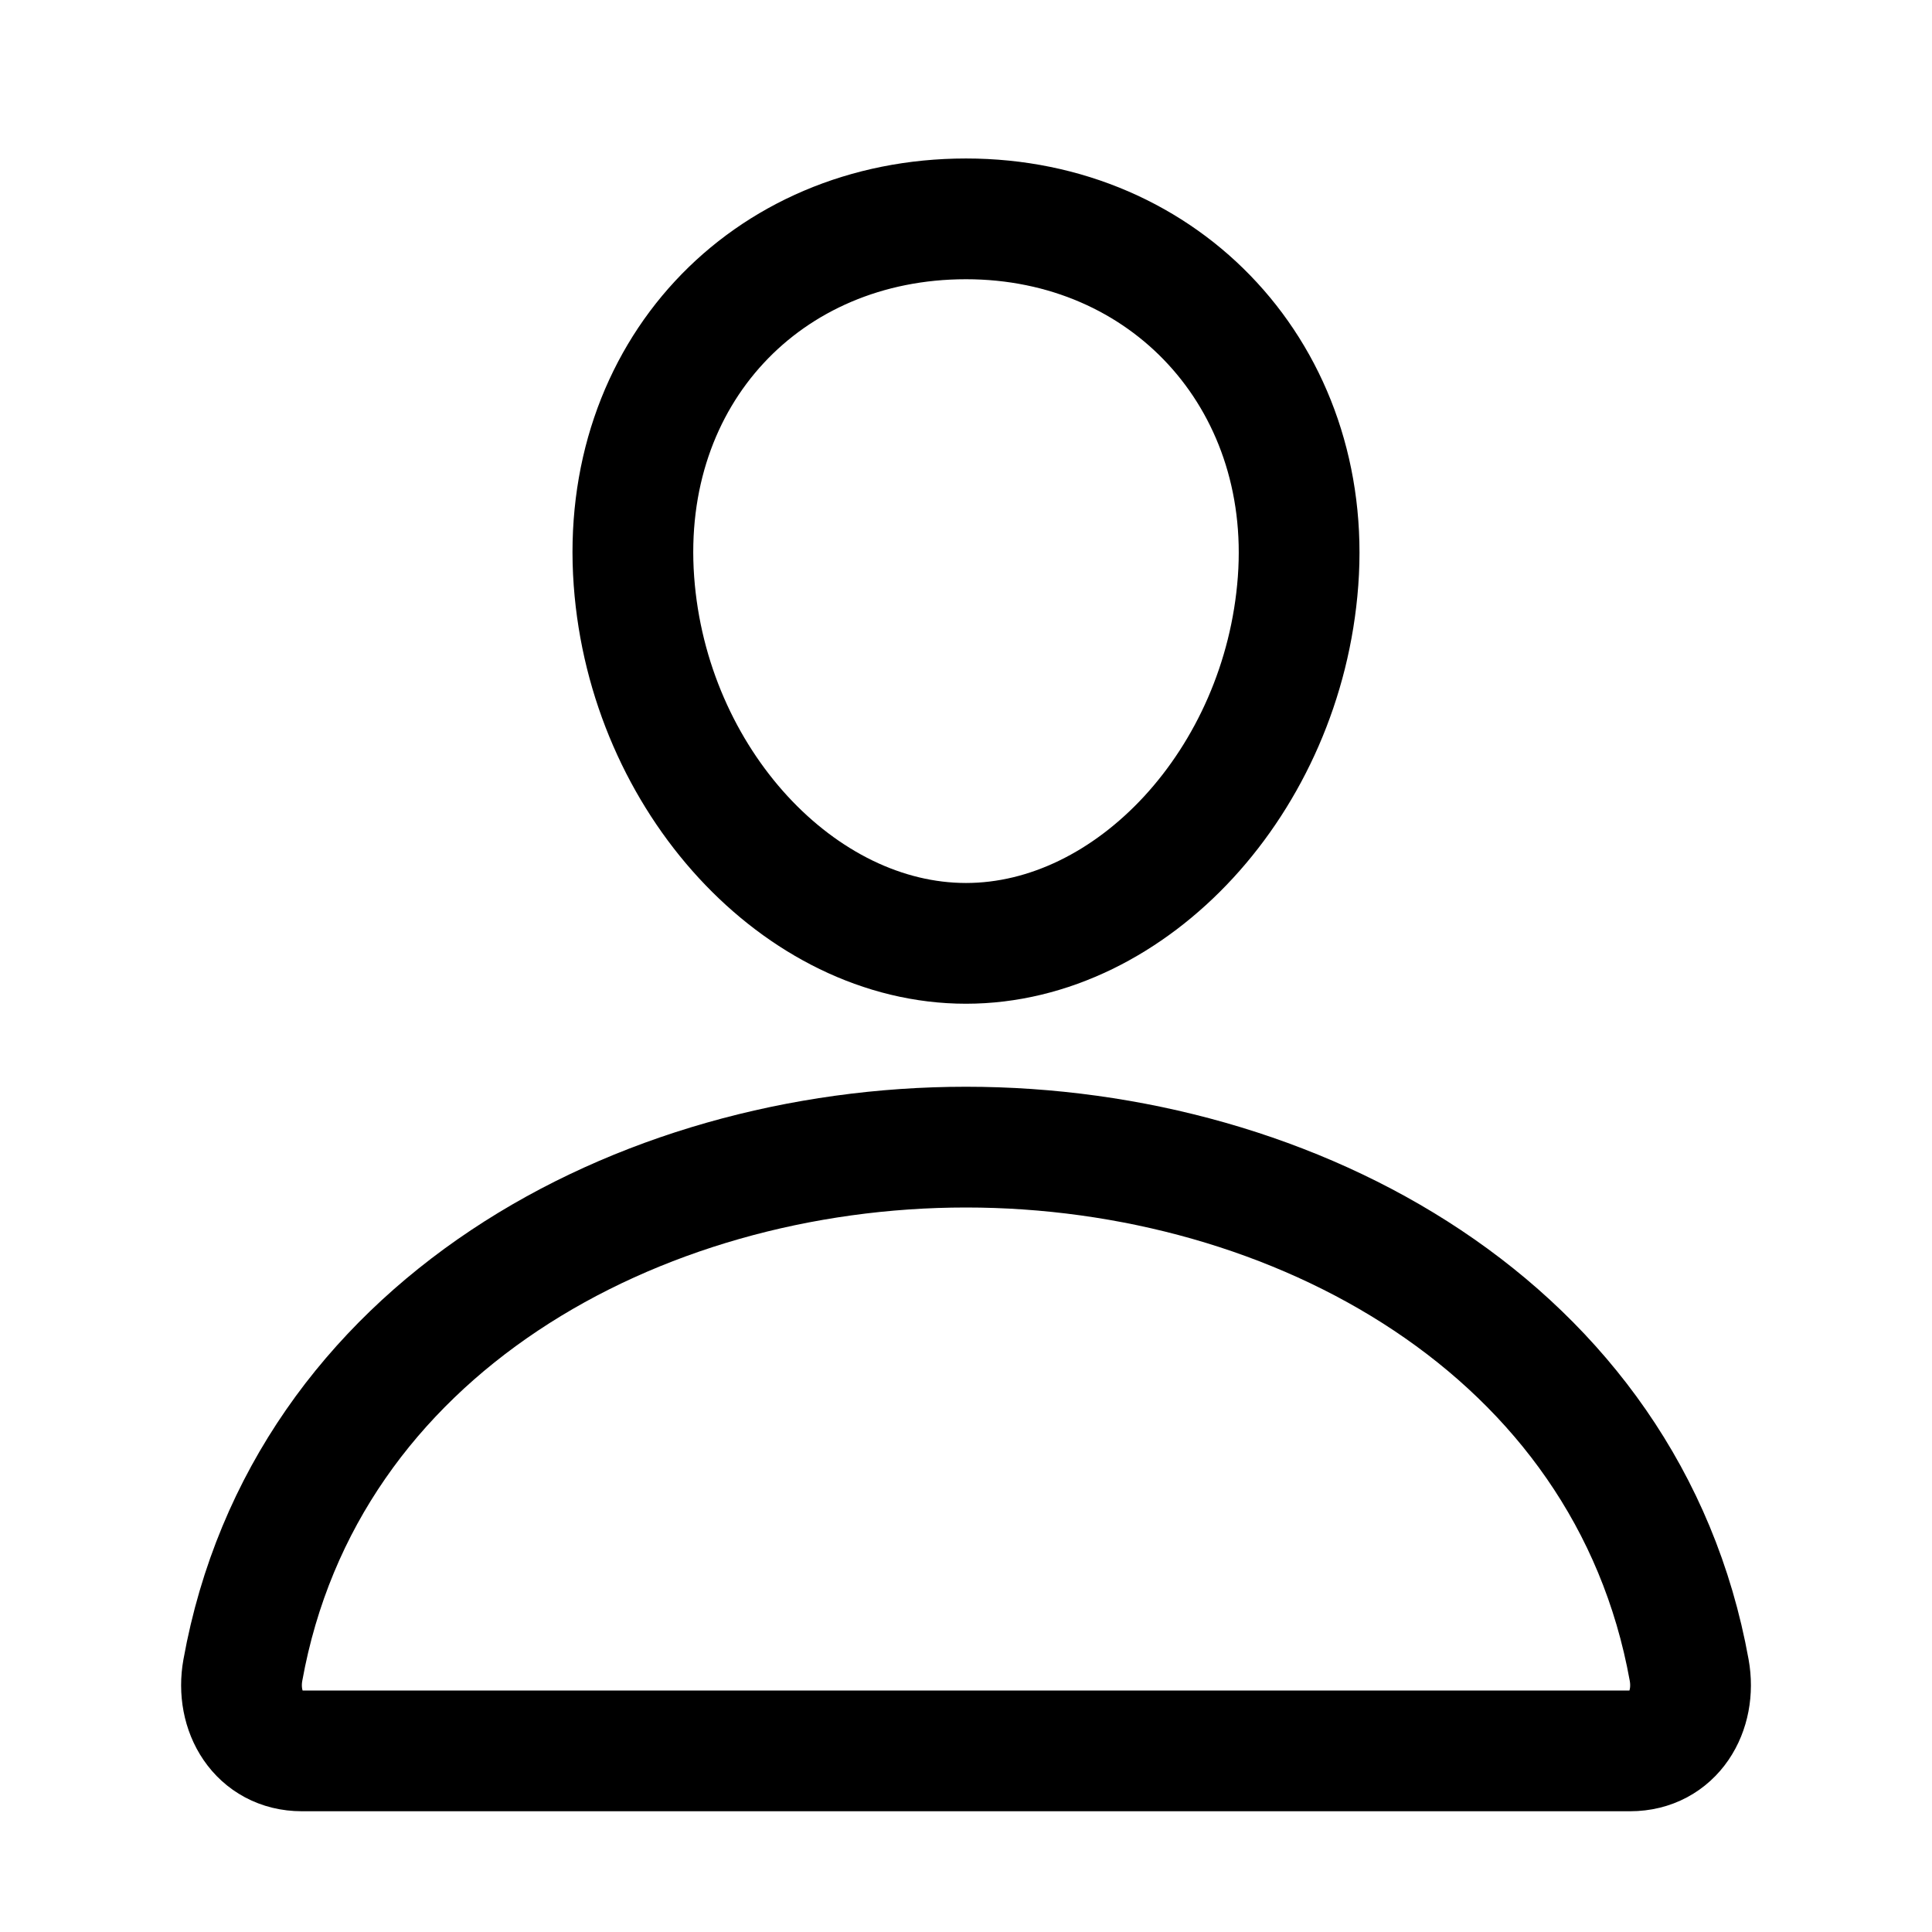 <svg xmlns="http://www.w3.org/2000/svg" width="512" height="512" viewBox="0 0 512 512">
  <g
    id="person"
    fill="currentColor"
    stroke="currentColor"
    stroke-linecap="round"
    stroke-linejoin="round"
    stroke-width="32px">
    <path
      fill="none"
      d="M344,154c-3.92,52.87-44,96-88,96s-84.15-43.12-88-96c-4-55,35-96,88-96S348,100,344,154Z"/>
    <path
      fill="none"
      d="M256,304c-87,0-175.3,48-191.64,138.6C62.39,453.52,68.57,464,80,464H432c11.44,0,17.62-10.48,15.65-21.4C431.3,352,343,304,256,304Z"/>
  </g>
</svg>
